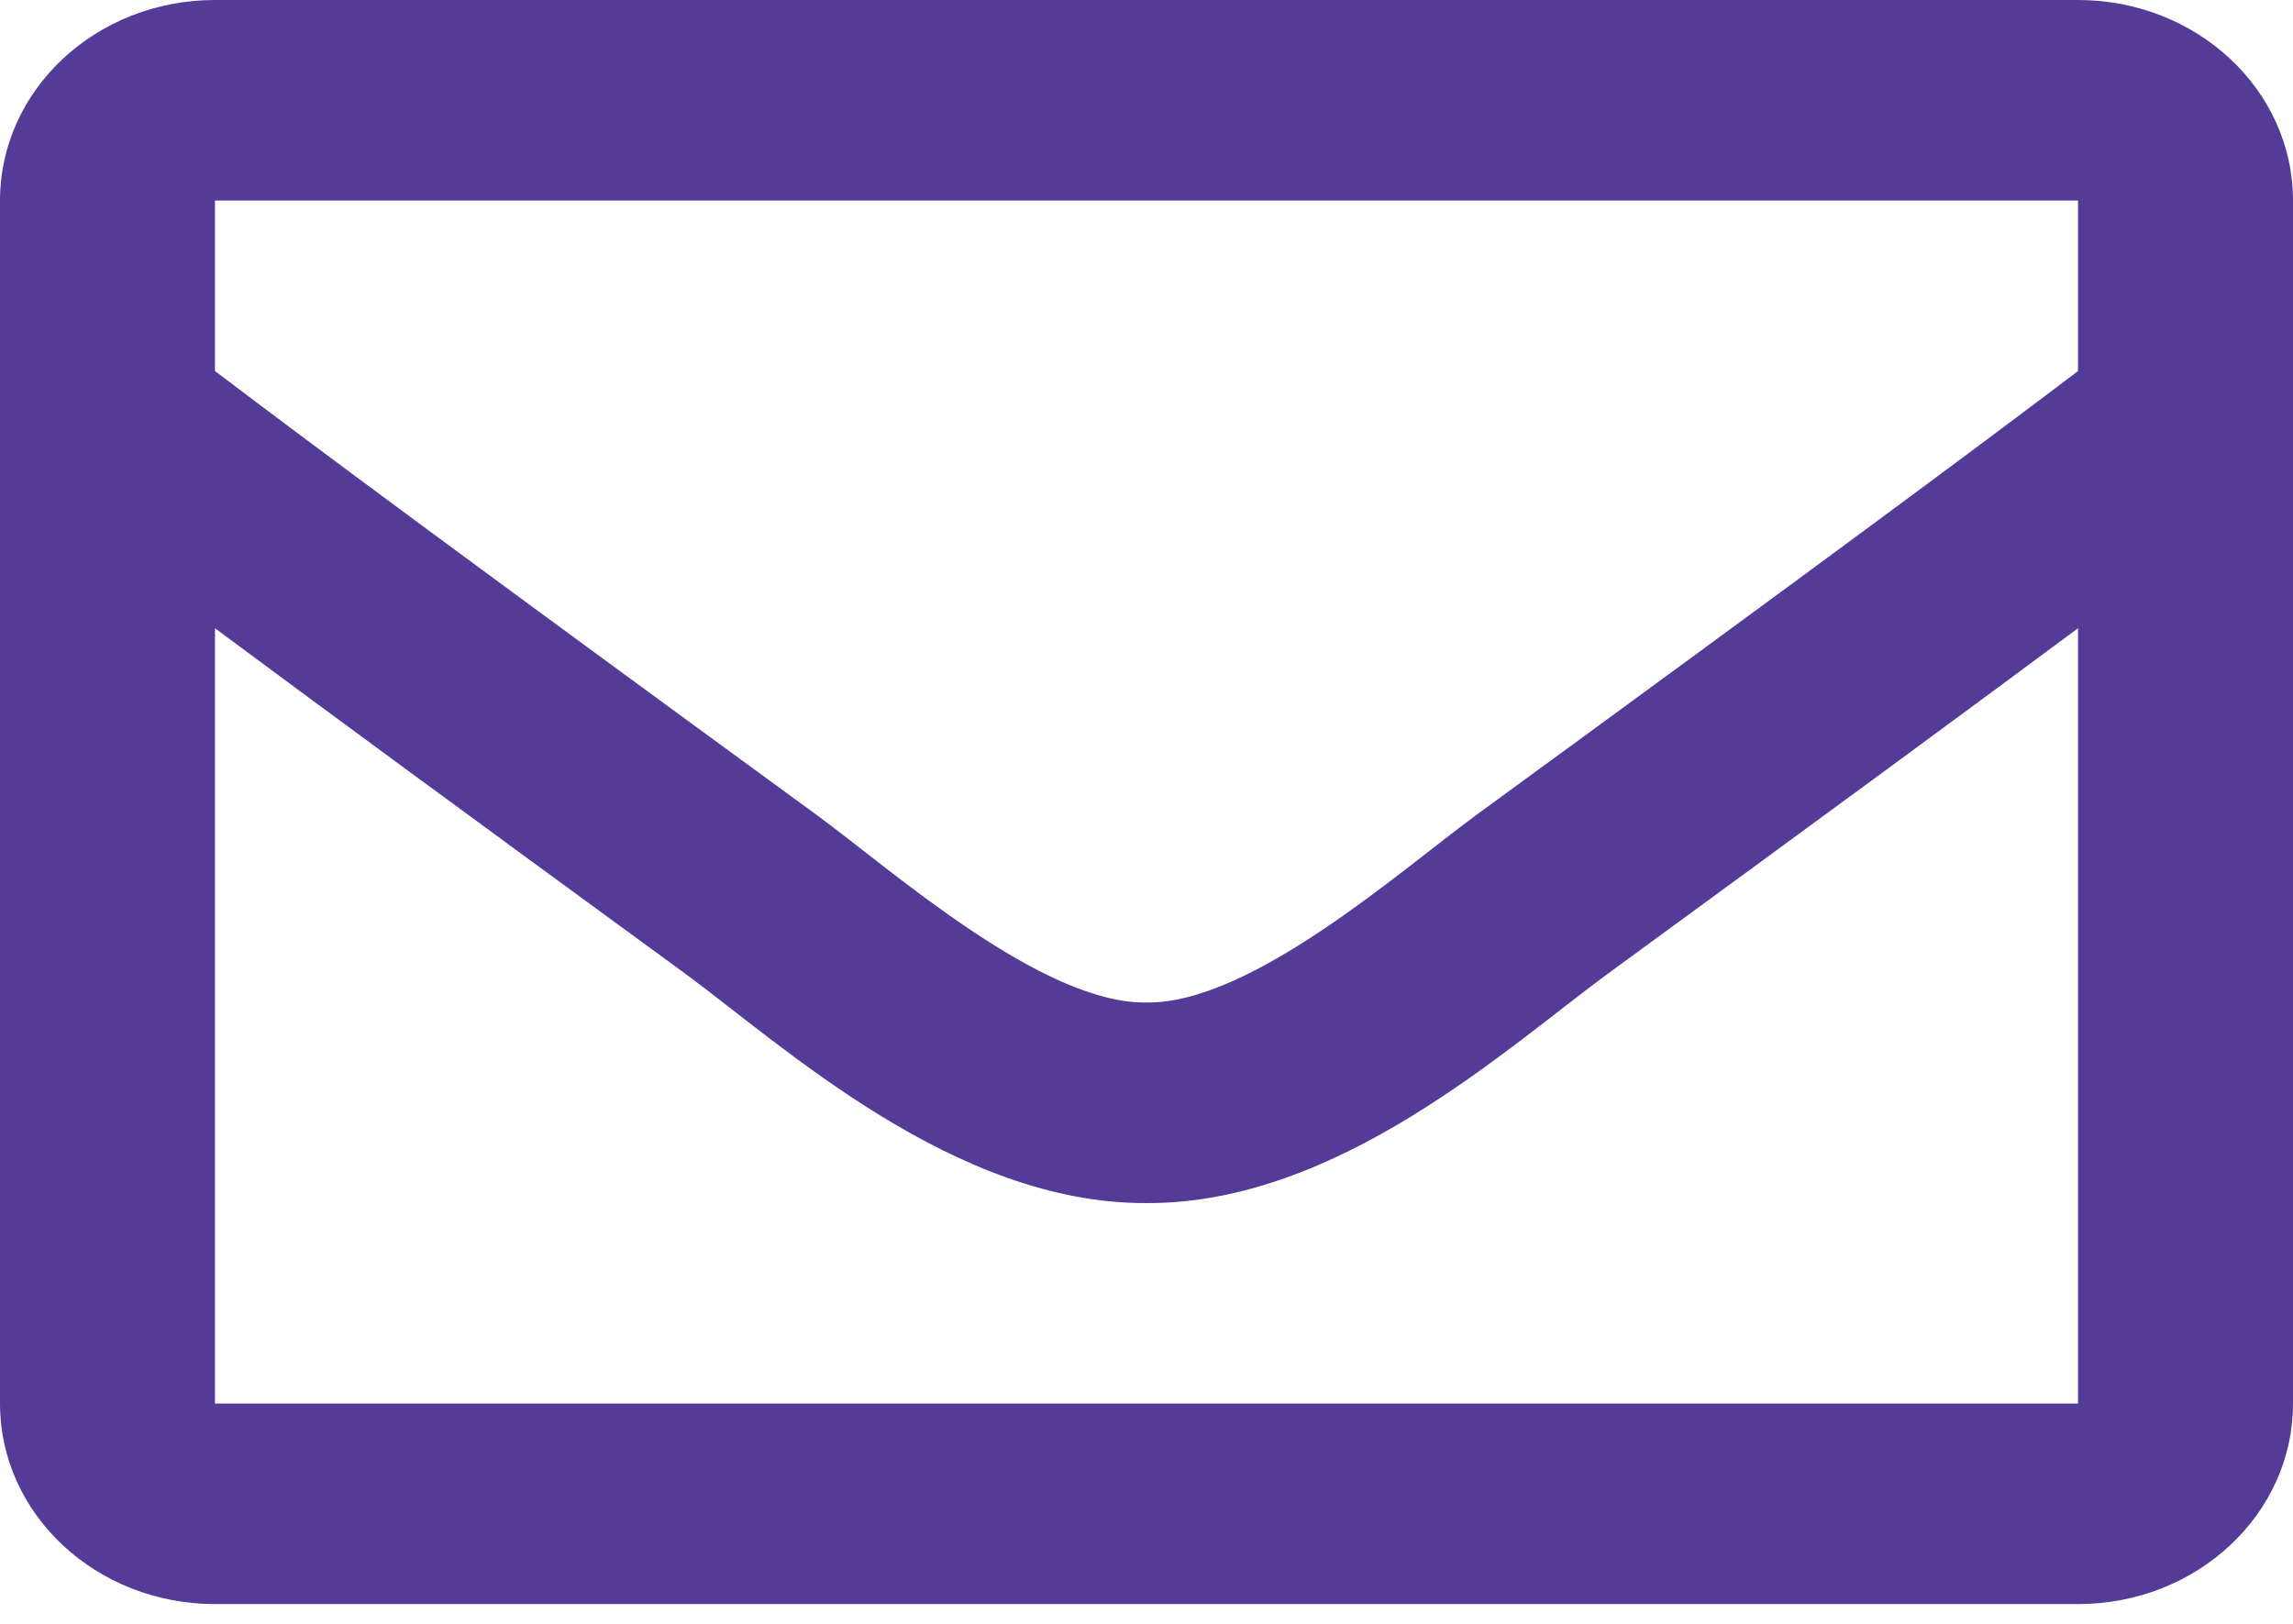 <svg width="24" height="17" viewBox="0 0 24 17" fill="none" xmlns="http://www.w3.org/2000/svg">
<path d="M21.75 0H2.25C1.007 0 0 0.94 0 2.099V14.694C0 15.853 1.007 16.793 2.25 16.793H21.75C22.993 16.793 24 15.853 24 14.694V2.099C24 0.94 22.993 0 21.75 0ZM21.75 2.099V3.884C20.699 4.682 19.023 5.924 15.441 8.54C14.652 9.12 13.088 10.511 12 10.495C10.912 10.512 9.348 9.12 8.559 8.54C4.977 5.924 3.301 4.682 2.25 3.884V2.099H21.75ZM2.25 14.694V6.577C3.324 7.375 4.847 8.495 7.169 10.191C8.194 10.944 9.988 12.605 12 12.595C14.002 12.605 15.774 10.968 16.831 10.192C19.152 8.496 20.676 7.375 21.75 6.577V14.694H2.25Z" fill="#553B98"/>
</svg>
